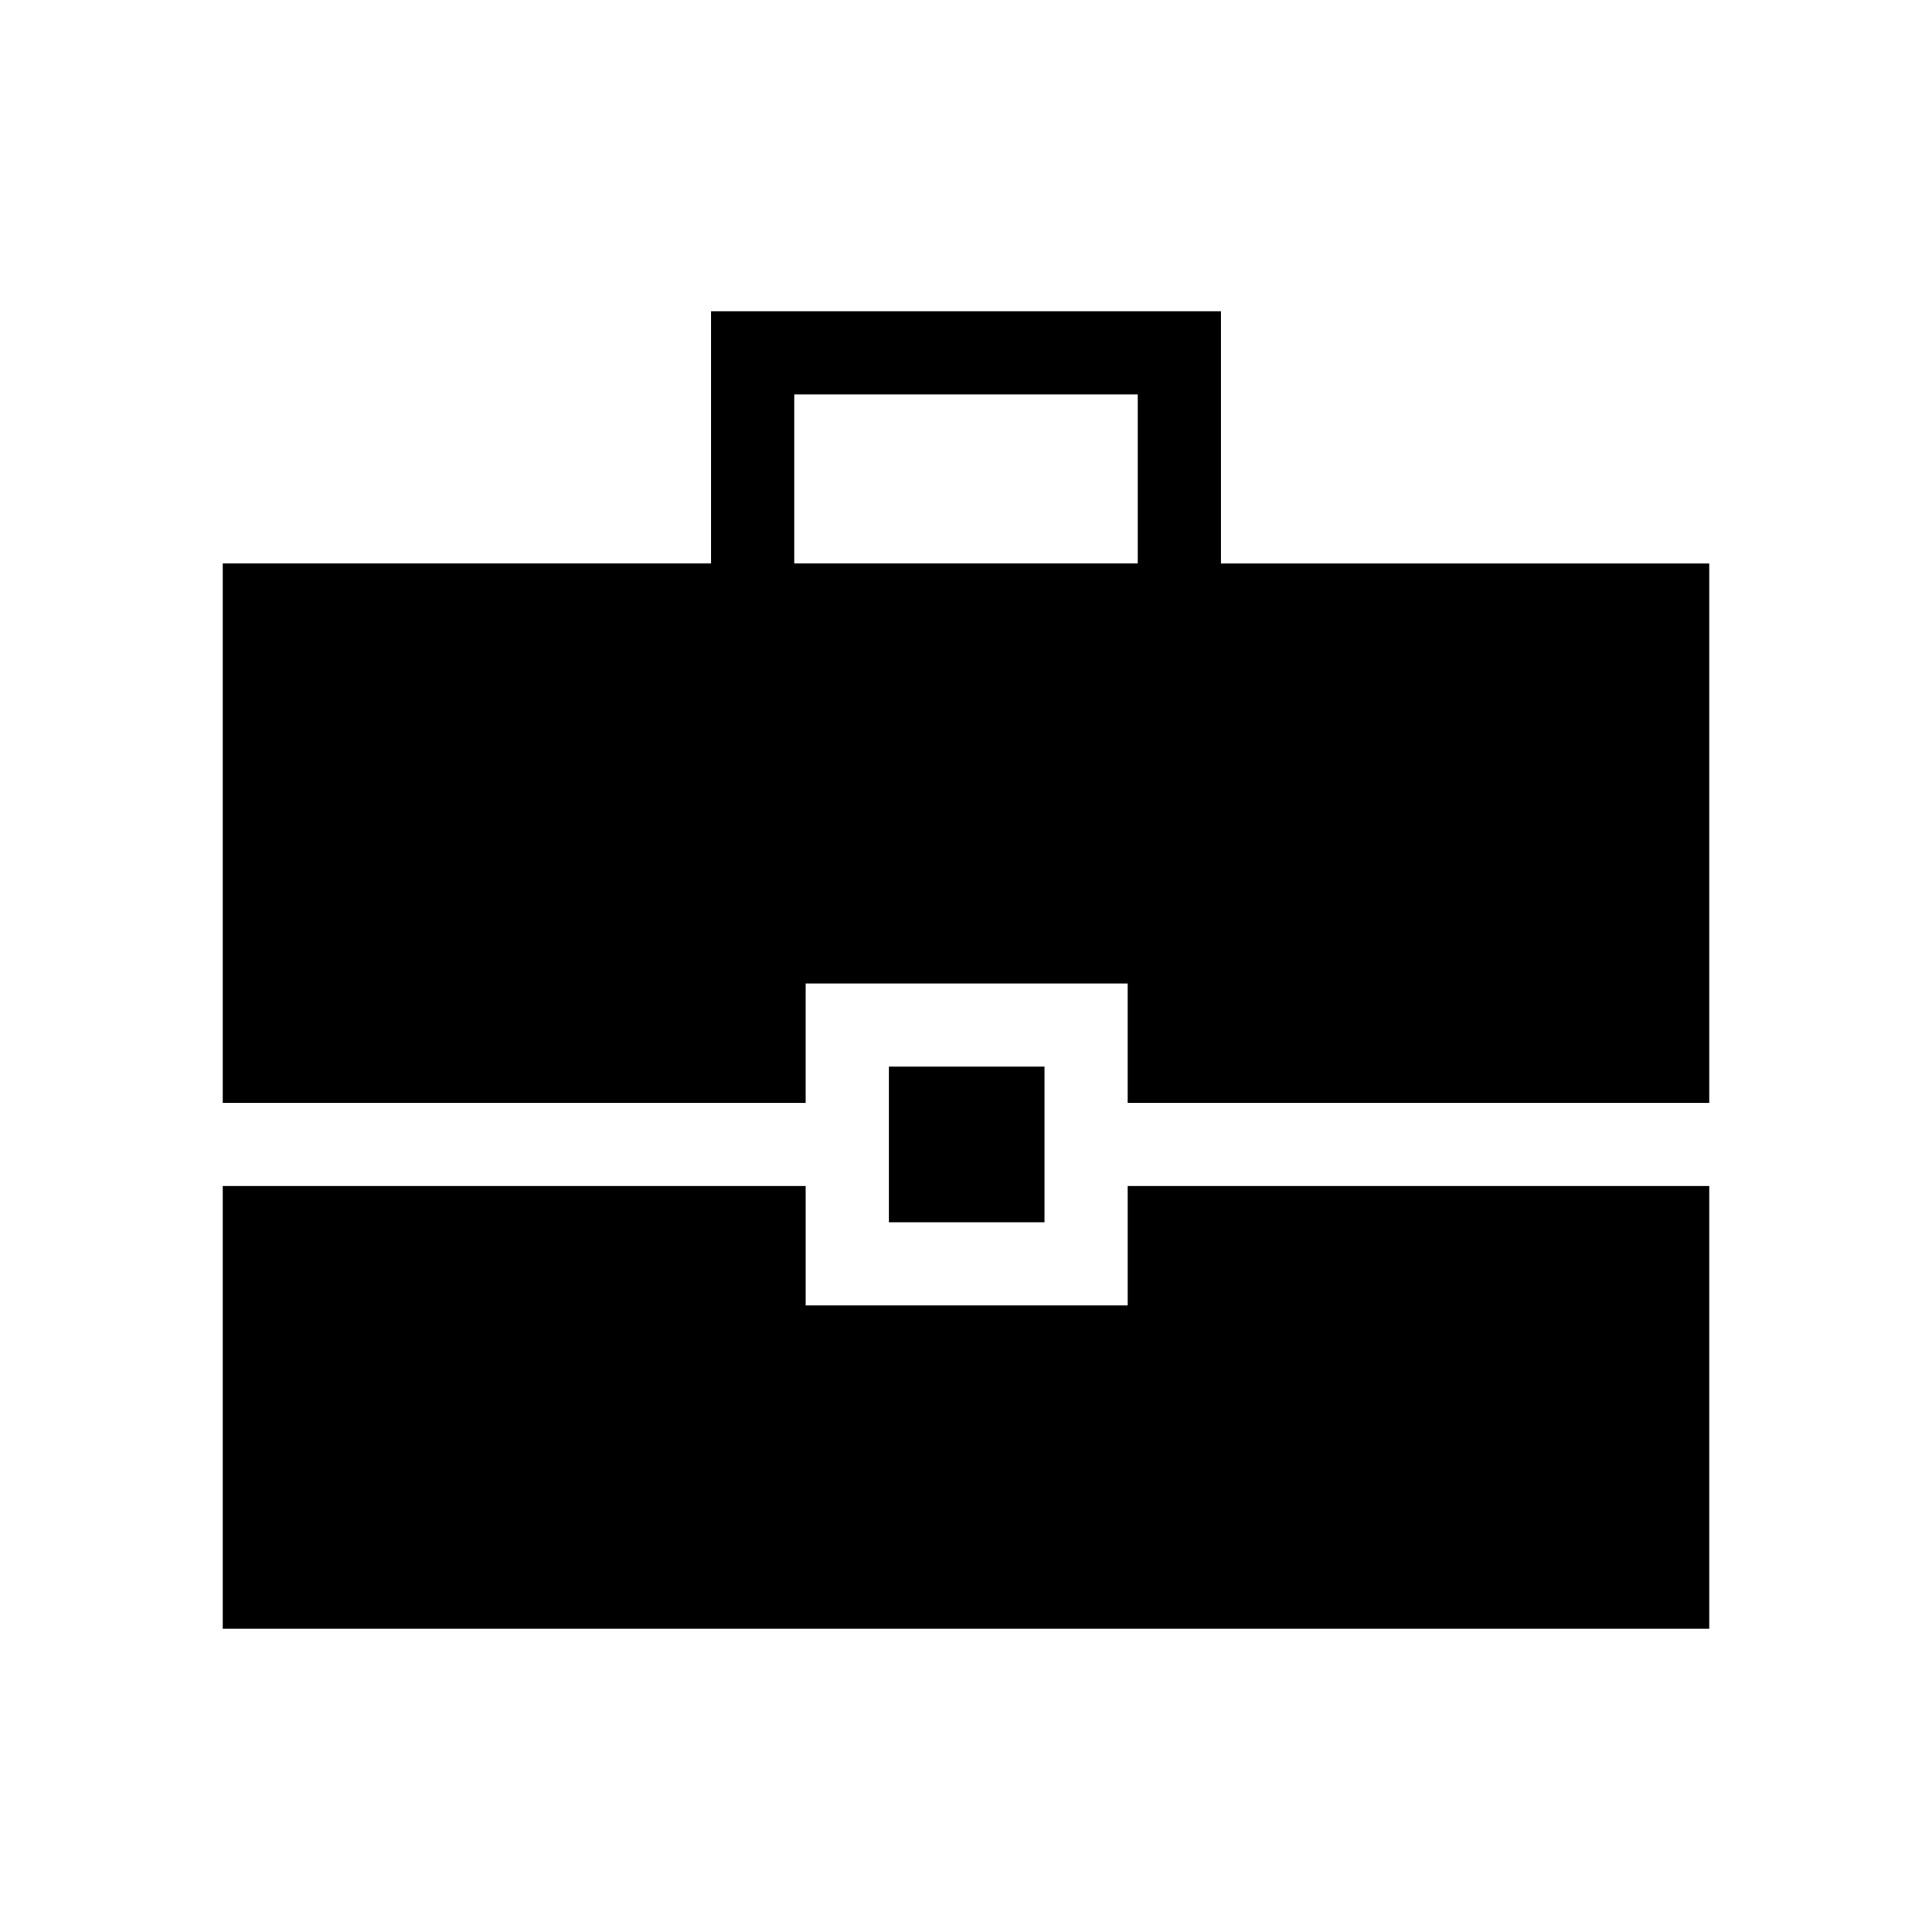 <svg xmlns="http://www.w3.org/2000/svg" height="40" viewBox="0 -960 960 960" width="40"><path d="M110.67-150.67v-220h289.66v59.34h160v-59.34h289v220H110.67Zm331-202V-430H519v77.33h-77.33Zm-331-59.33v-268h242.66v-125.33h253.34V-680h242.66v268h-289v-59.33h-160V-412H110.67Zm284-268h170.66v-84H394.67v84Z"/></svg>